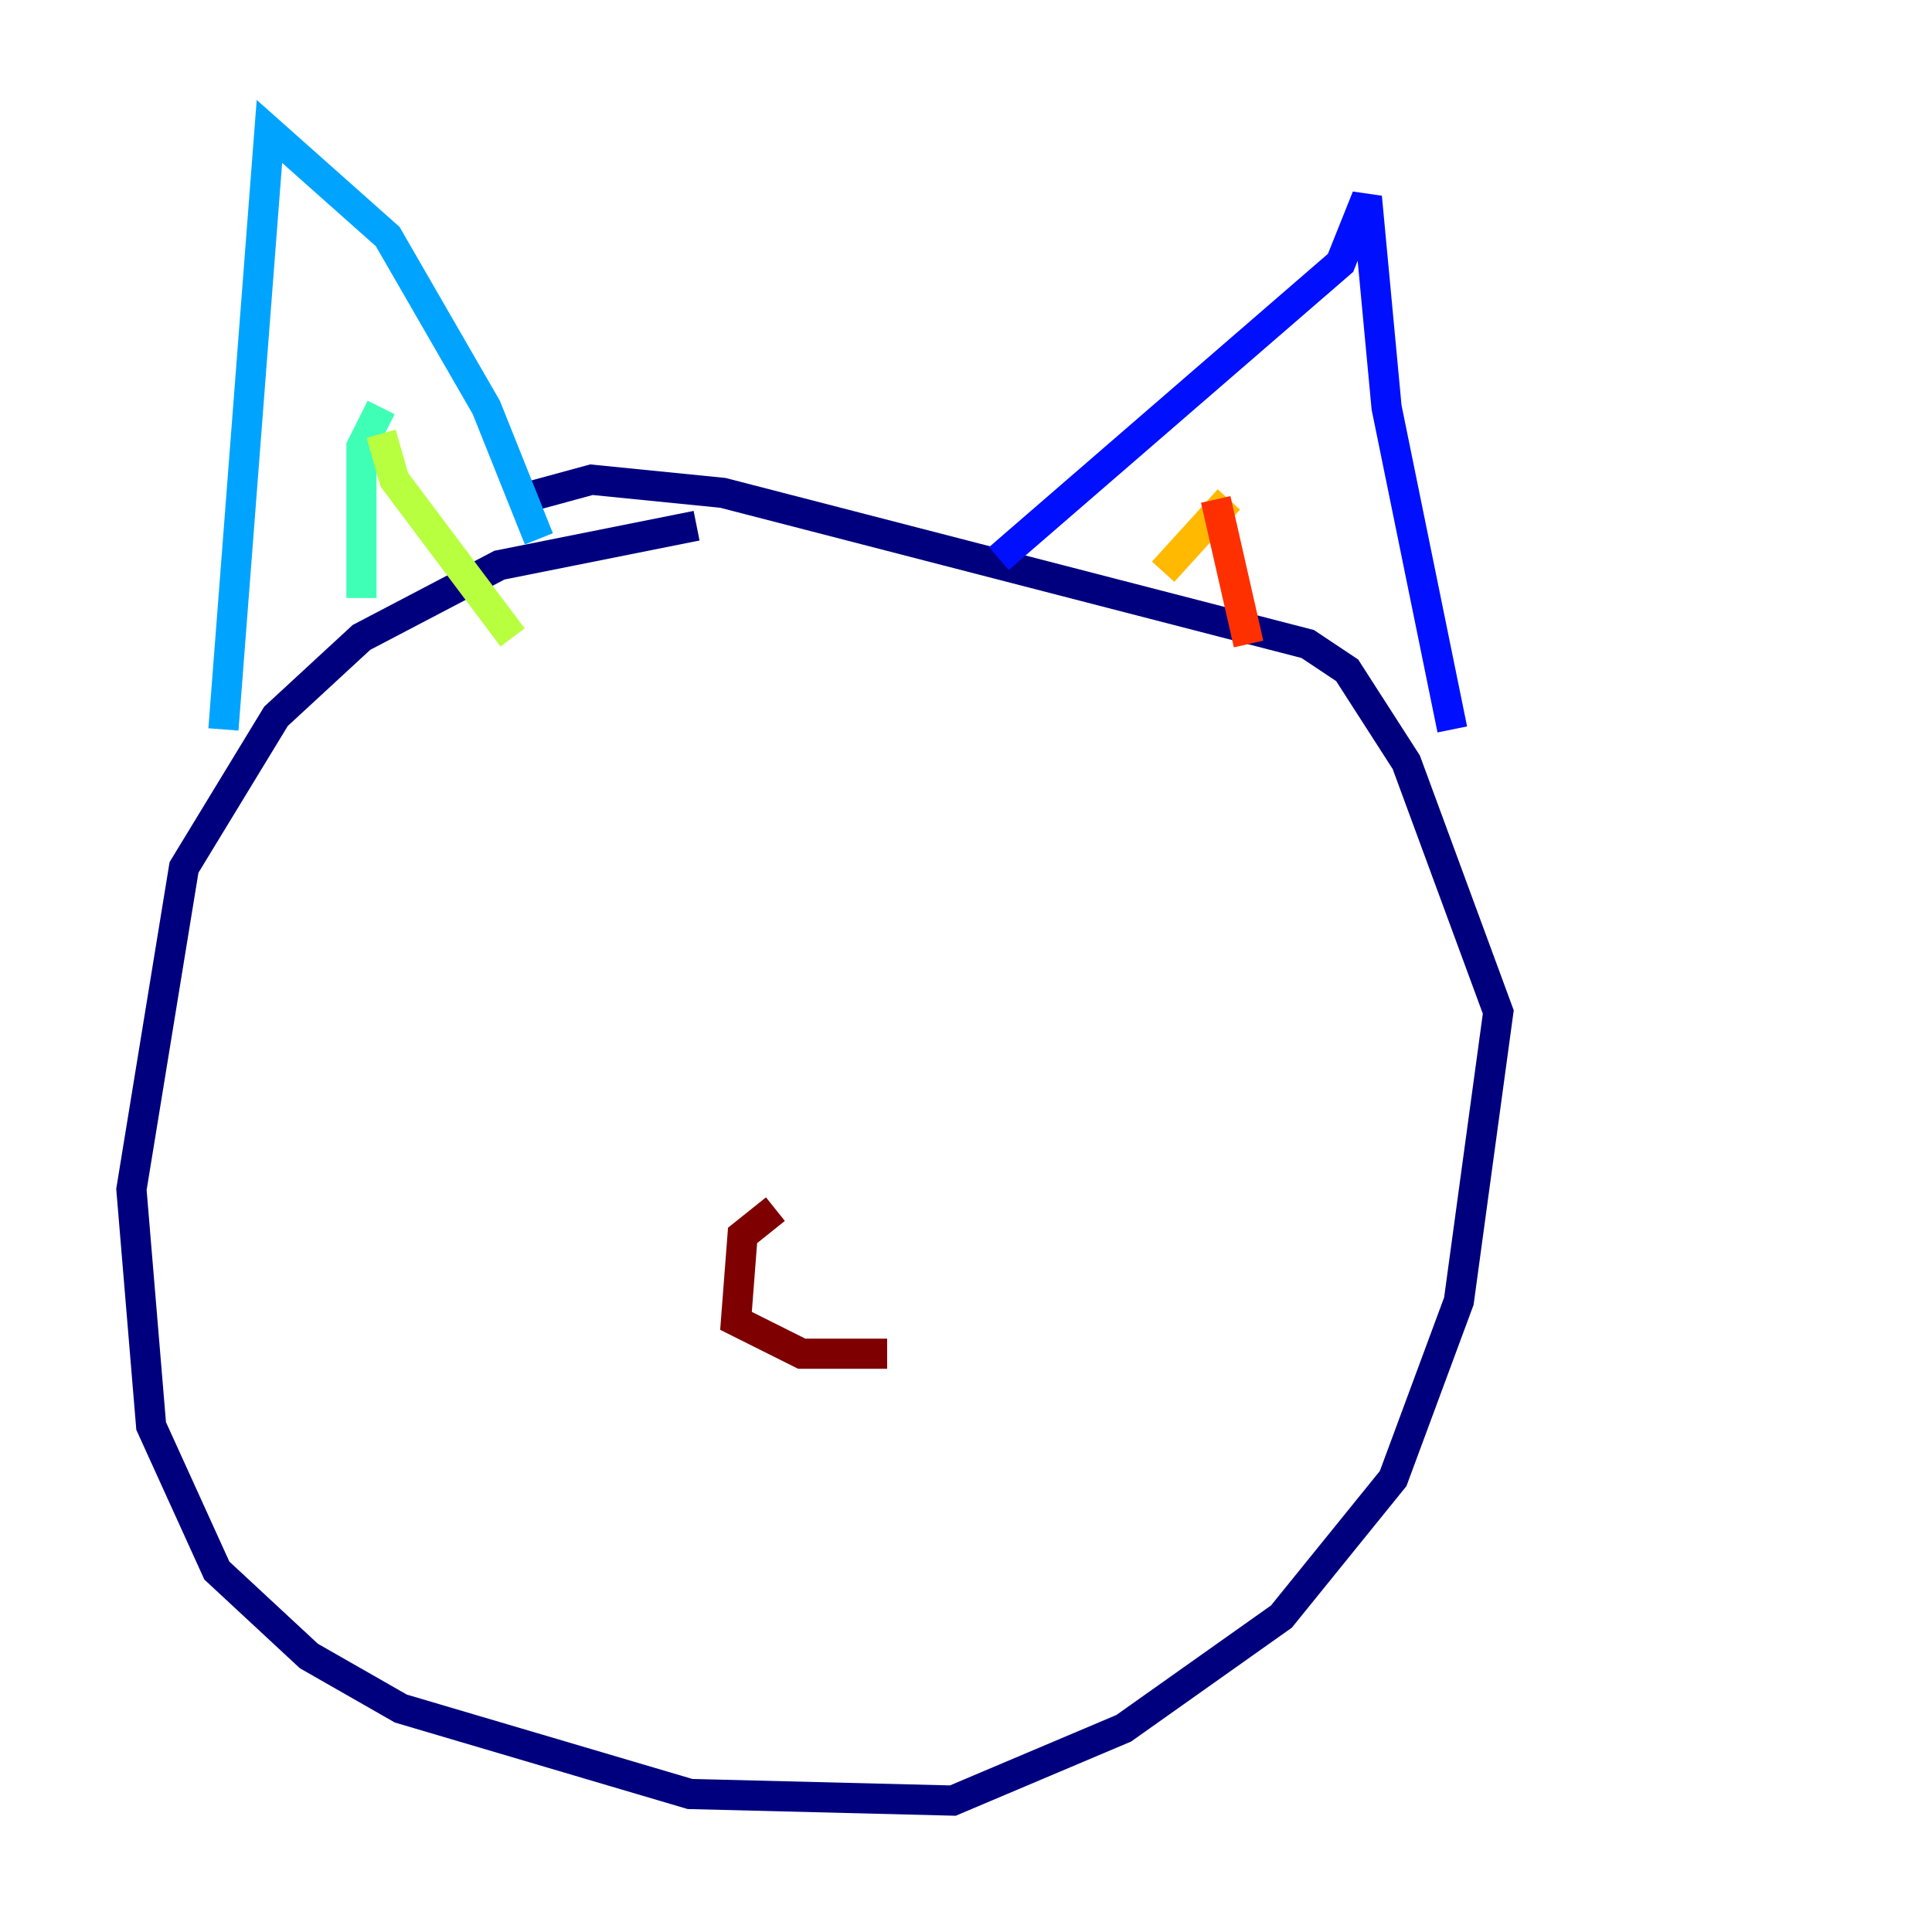 <?xml version="1.0" encoding="utf-8" ?>
<svg baseProfile="tiny" height="128" version="1.2" viewBox="0,0,128,128" width="128" xmlns="http://www.w3.org/2000/svg" xmlns:ev="http://www.w3.org/2001/xml-events" xmlns:xlink="http://www.w3.org/1999/xlink"><defs /><polyline fill="none" points="46.15,34.83 33.088,37.442 23.946,42.231 18.286,47.456 12.191,57.469 8.707,78.803 10.014,94.476 14.367,104.054 20.463,109.714 26.558,113.197 45.714,118.857 63.129,119.293 74.449,114.503 84.898,107.102 92.299,97.959 96.653,86.204 99.265,67.048 93.17,50.503 89.252,44.408 86.639,42.667 47.891,32.653 39.184,31.782 34.395,33.088" stroke="#00007f" stroke-width="2" /><polyline fill="none" points="66.177,37.007 88.816,17.415 90.558,13.061 91.864,26.993 96.218,48.327" stroke="#0010ff" stroke-width="2" /><polyline fill="none" points="14.803,48.327 17.85,8.707 25.687,15.674 32.218,26.993 35.701,35.701" stroke="#00a4ff" stroke-width="2" /><polyline fill="none" points="25.252,26.993 23.946,29.605 23.946,39.619" stroke="#3fffb7" stroke-width="2" /><polyline fill="none" points="25.252,28.735 26.122,31.782 33.959,42.231" stroke="#b7ff3f" stroke-width="2" /><polyline fill="none" points="81.415,33.088 77.061,37.878" stroke="#ffb900" stroke-width="2" /><polyline fill="none" points="80.544,33.088 82.721,42.667" stroke="#ff3000" stroke-width="2" /><polyline fill="none" points="51.374,80.109 49.197,81.85 48.762,87.51 53.116,89.687 58.776,89.687" stroke="#7f0000" stroke-width="2" /></svg>
